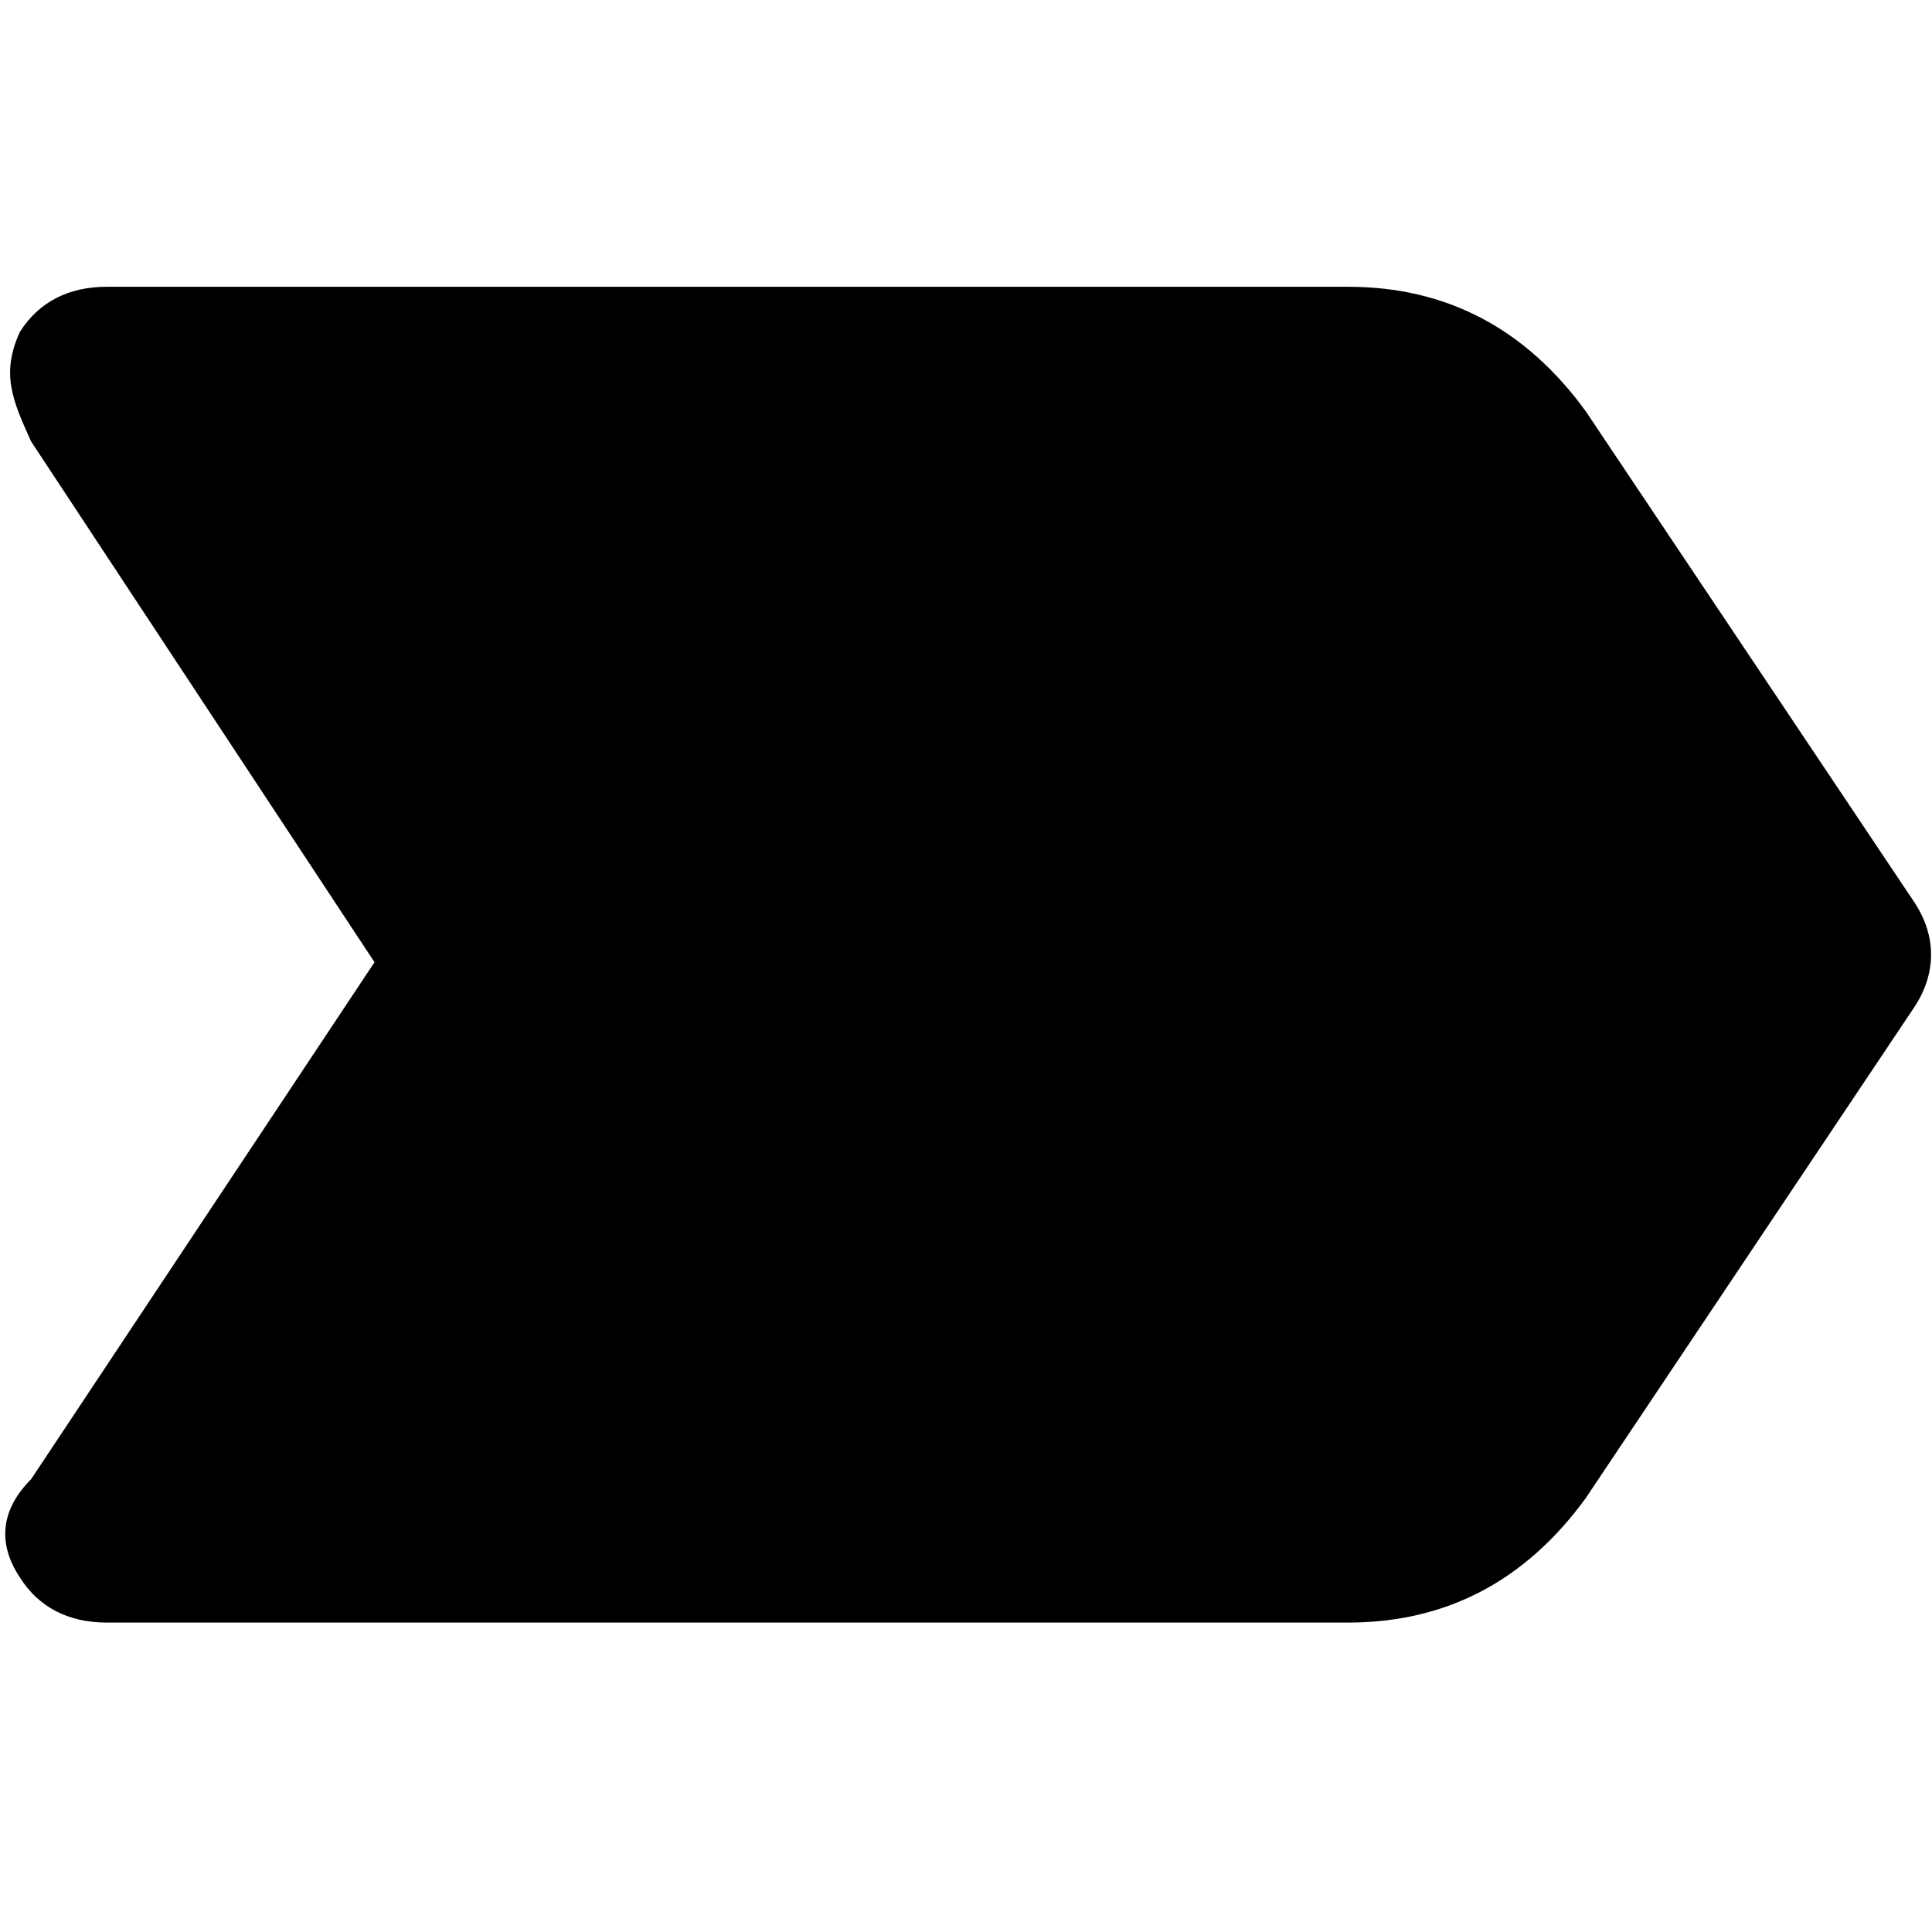 <svg xmlns="http://www.w3.org/2000/svg" viewBox="0 0 512 512">
	<path d="M507.25 267l-87 130c-16 22-37 33-63 33h-329c-10 0-18-4-23-12-6-9-5-18 3-26l91-137-91-138c-5-11-8-18-3-29 5-8 13-12 23-12h329c26 0 47 11 63 33l87 130c6 9 6 19 0 28z"/>
</svg>